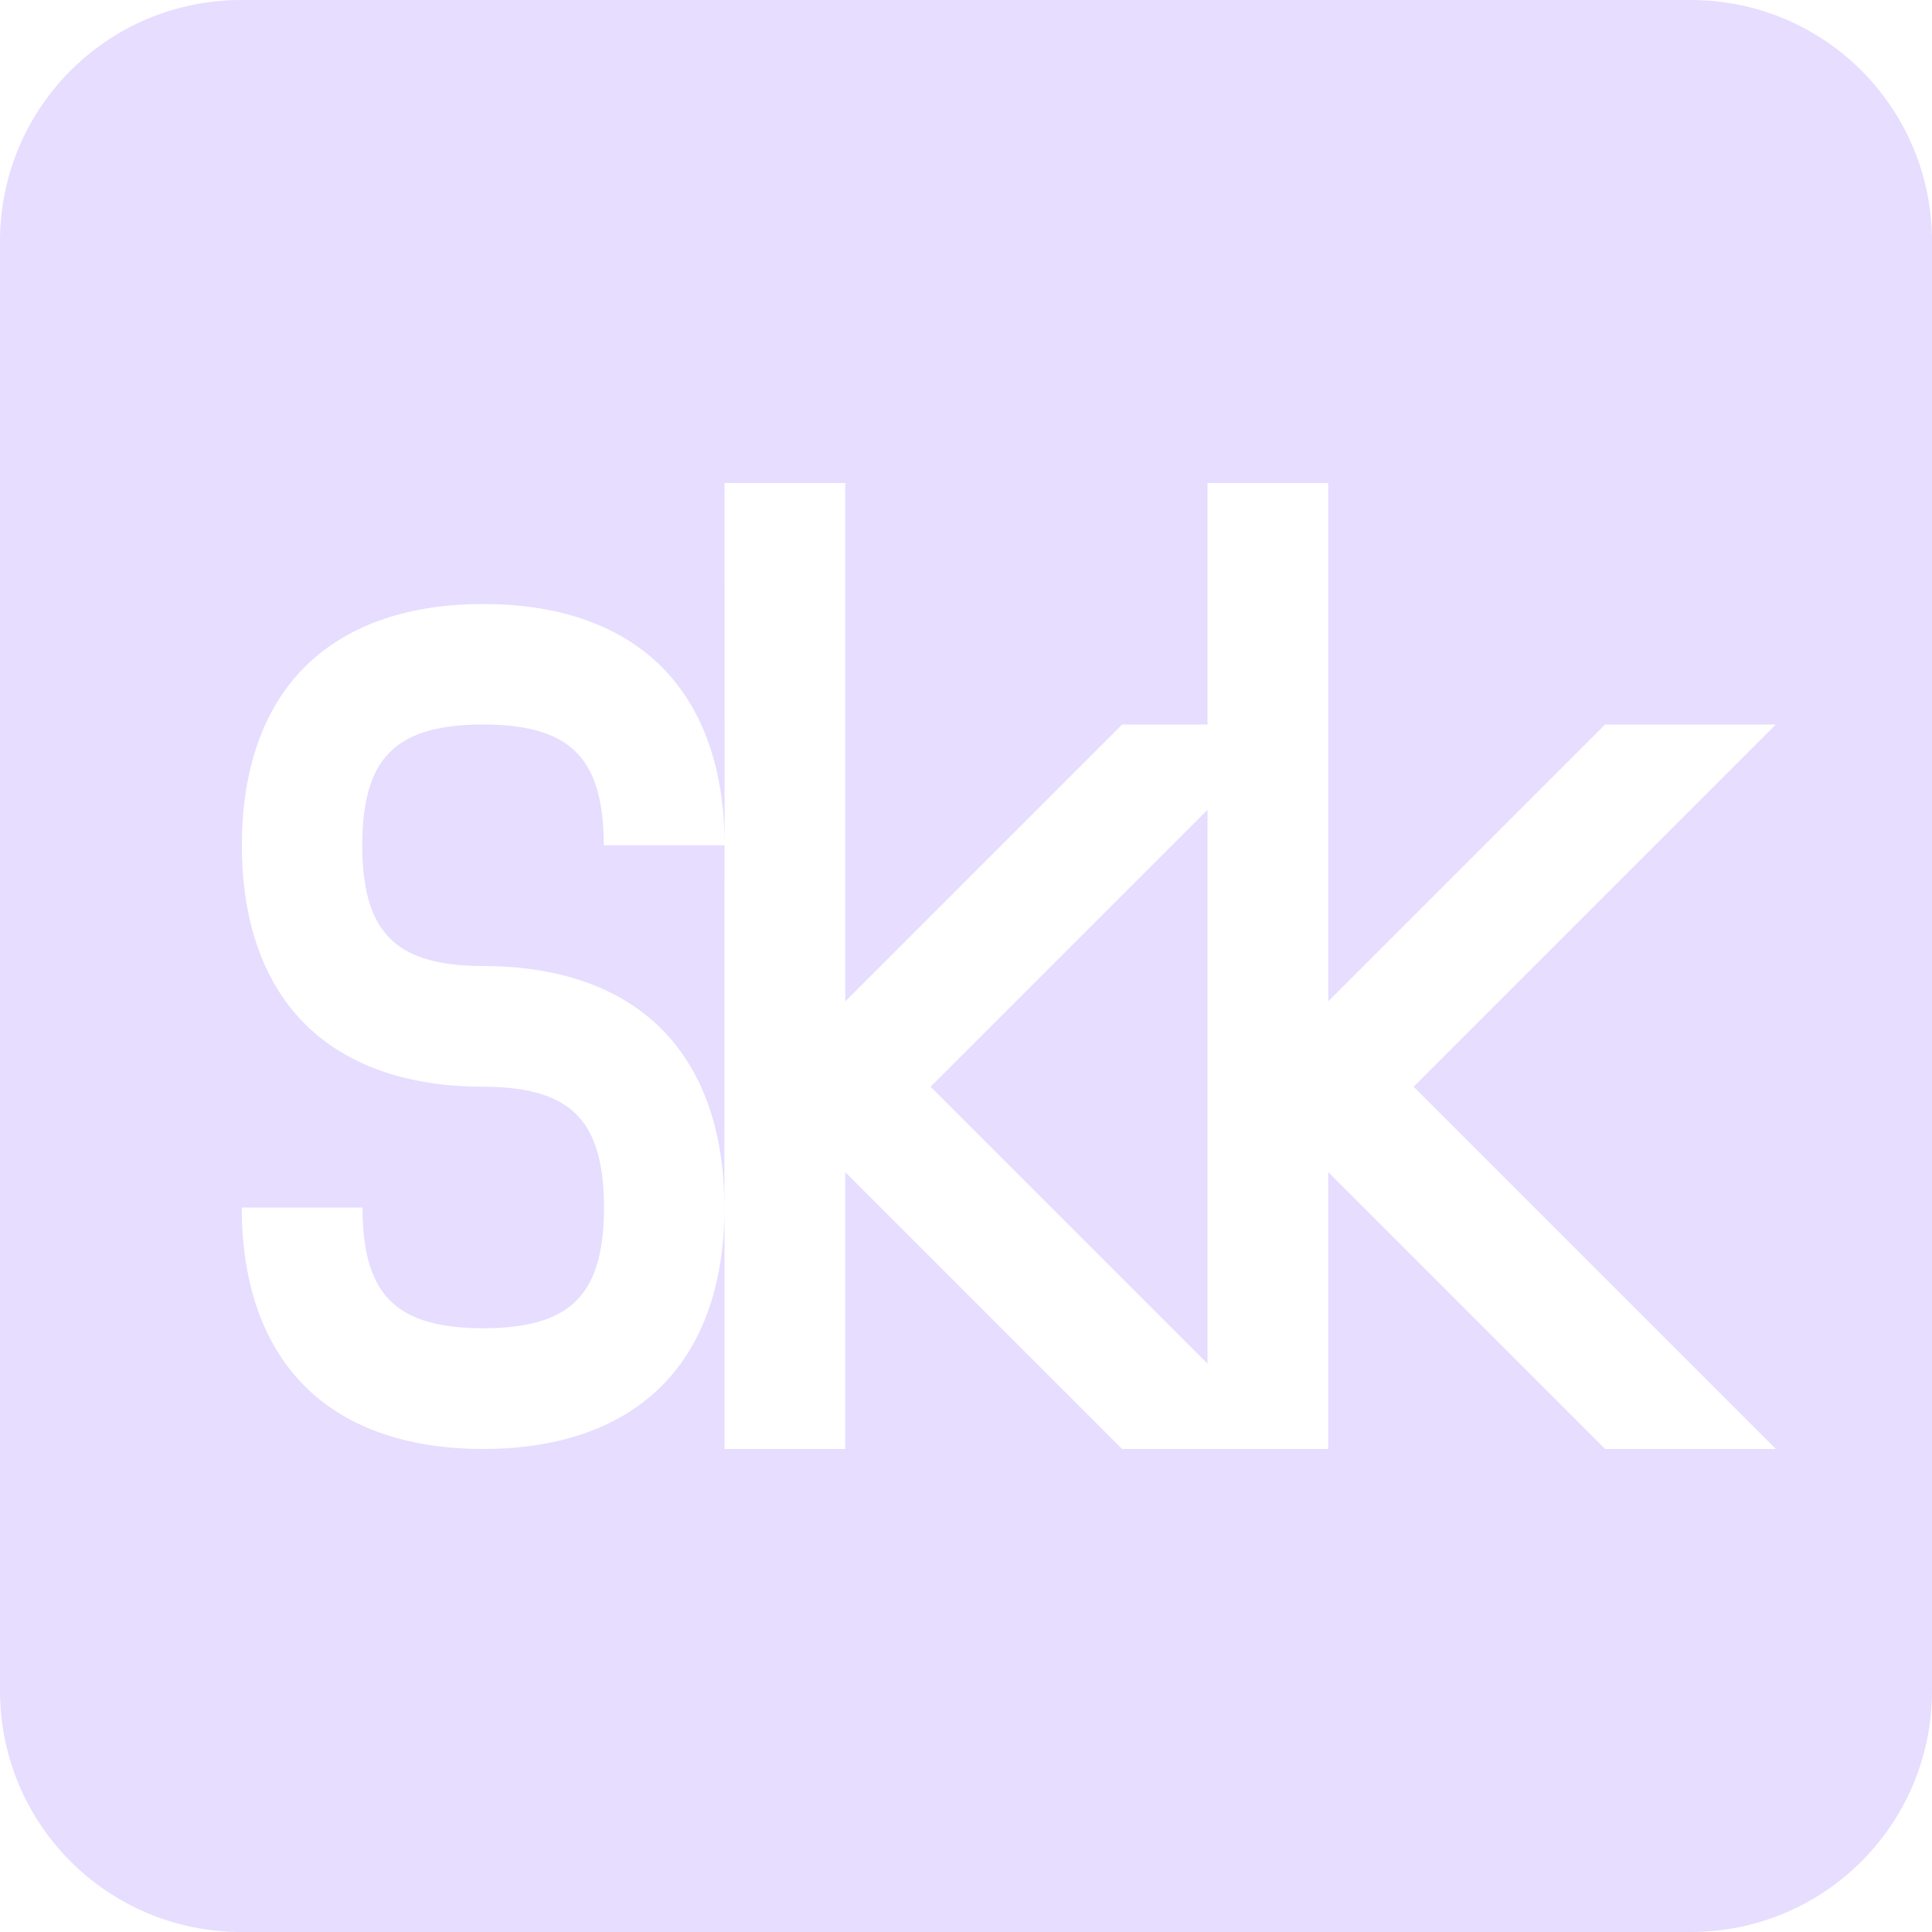 <svg height="16" width="16" xmlns="http://www.w3.org/2000/svg">
  <path d="m2 0c-1.108 0-2 .892-2 2v12c0 1.108.892 2 2 2h12c1.108 0 2-.892 2-2v-12c0-1.108-.892-2-2-2zm4 4h1v4.293l2.293-2.293h.707v-2h1v4.293l2.293-2.293h1.414l-3 3 3 3h-1.414l-2.293-2.293v2.293h-1.707l-2.293-2.293v2.293h-1v-2c0 .583-.154 1.111-.521 1.479-.368.367-.895.521-1.478.521s-1.111-.154-1.478-.521c-.367-.368-.521-.896-.521-1.479h1c0 .417.096.639.229.771.132.133.354.229.771.229s.639-.096.771-.229c.133-.132.229-.354.229-.771s-.096-.639-.229-.771c-.132-.133-.354-.229-.771-.229-.583 0-1.111-.154-1.478-.521-.367-.368-.521-.895-.521-1.478s.154-1.111.521-1.478c.368-.367.895-.521 1.478-.521s1.111.154 1.478.521c.367.368.521.895.521 1.478zm0 3h-1c0-.417-.096-.639-.229-.771-.132-.133-.354-.229-.771-.229s-.639.096-.771.229c-.133.132-.229.354-.229.771s.096.639.229.771c.132.133.354.229.771.229.583 0 1.111.154 1.478.521.367.368.521.895.521 1.478zm4-.293-2.293 2.293 2.293 2.293z" fill="#e6ddff"/>
</svg>
